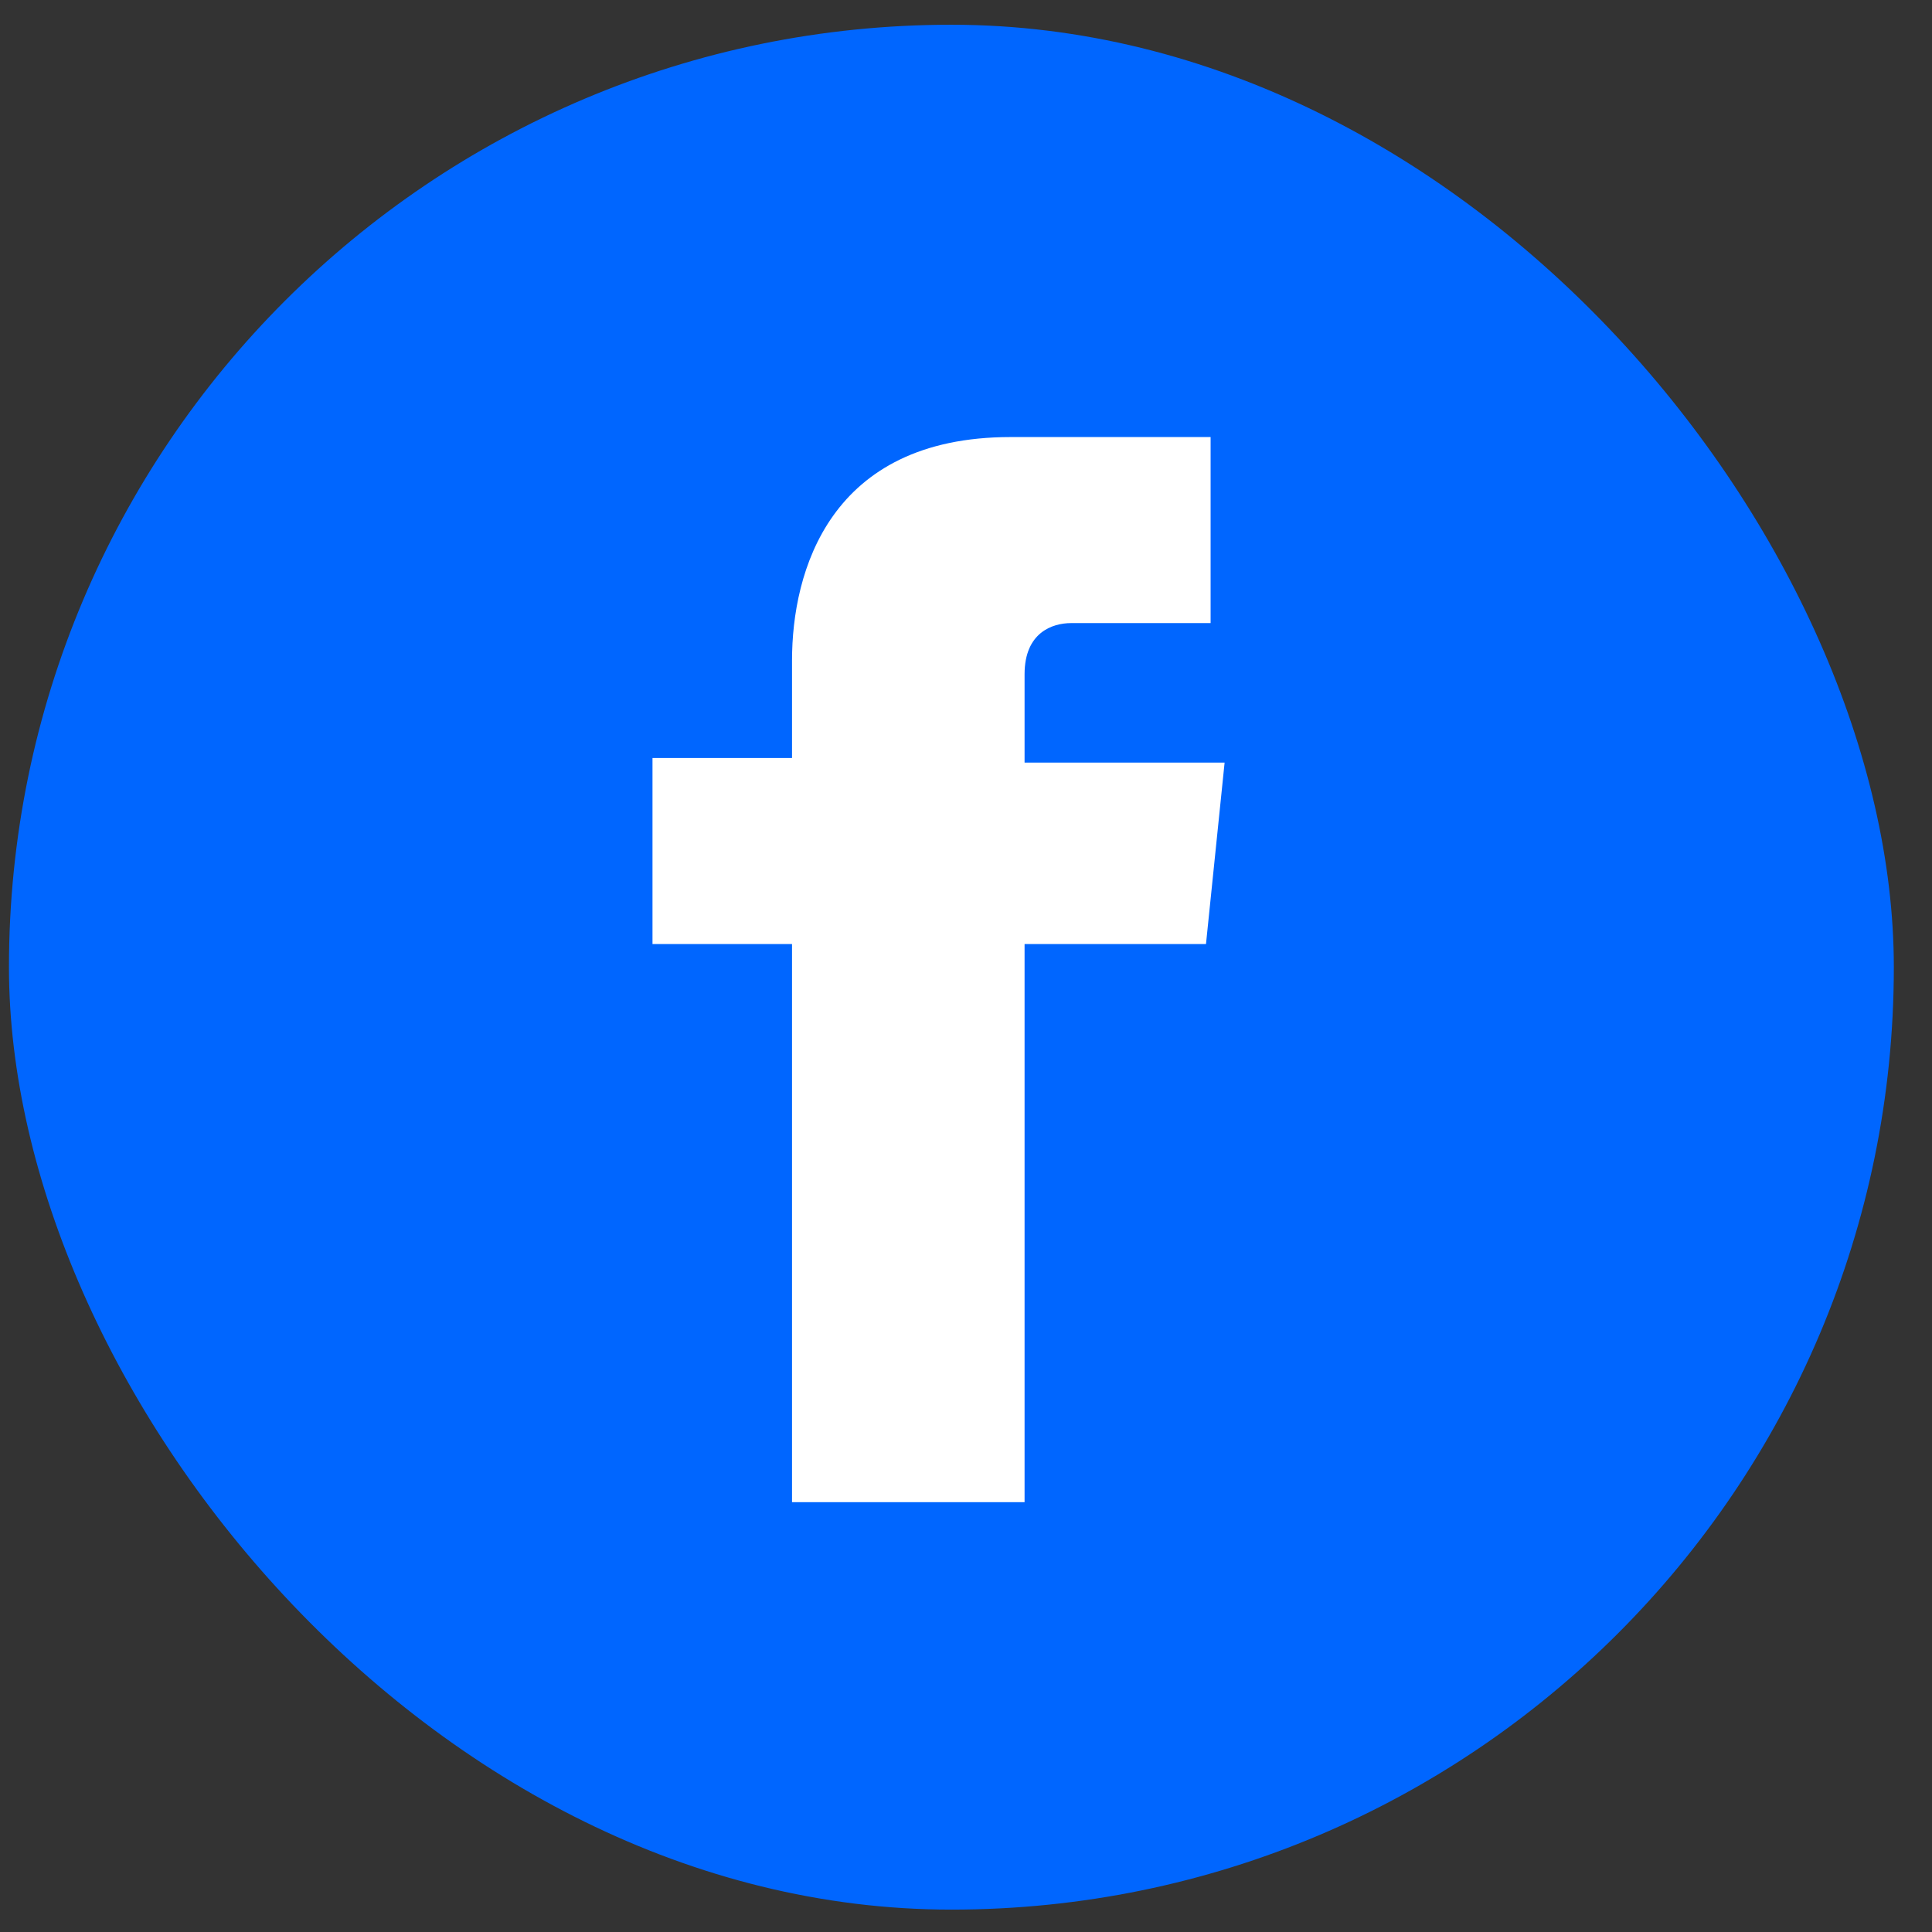 <svg width="41" height="41" viewBox="0 0 41 41" fill="none" xmlns="http://www.w3.org/2000/svg">
<rect x="0" y="0" width="41" height="41" fill="#333333" stroke="none"/>
<rect x="0.19" y="0.525" width="40" height="40" rx="20" fill="#0066FF"/>
<path d="M25.988 16.184H21.743V14.309C21.743 13.421 22.335 13.223 22.73 13.223C23.125 13.223 25.691 13.223 25.691 13.223V9.275H21.447C17.598 9.275 16.808 12.137 16.808 14.013V16.086H13.847V20.034H16.808C16.808 25.166 16.808 31.878 16.808 31.878H21.743C21.743 31.878 21.743 25.068 21.743 20.034H25.593L25.988 16.184Z" fill="white"/>
</svg>
